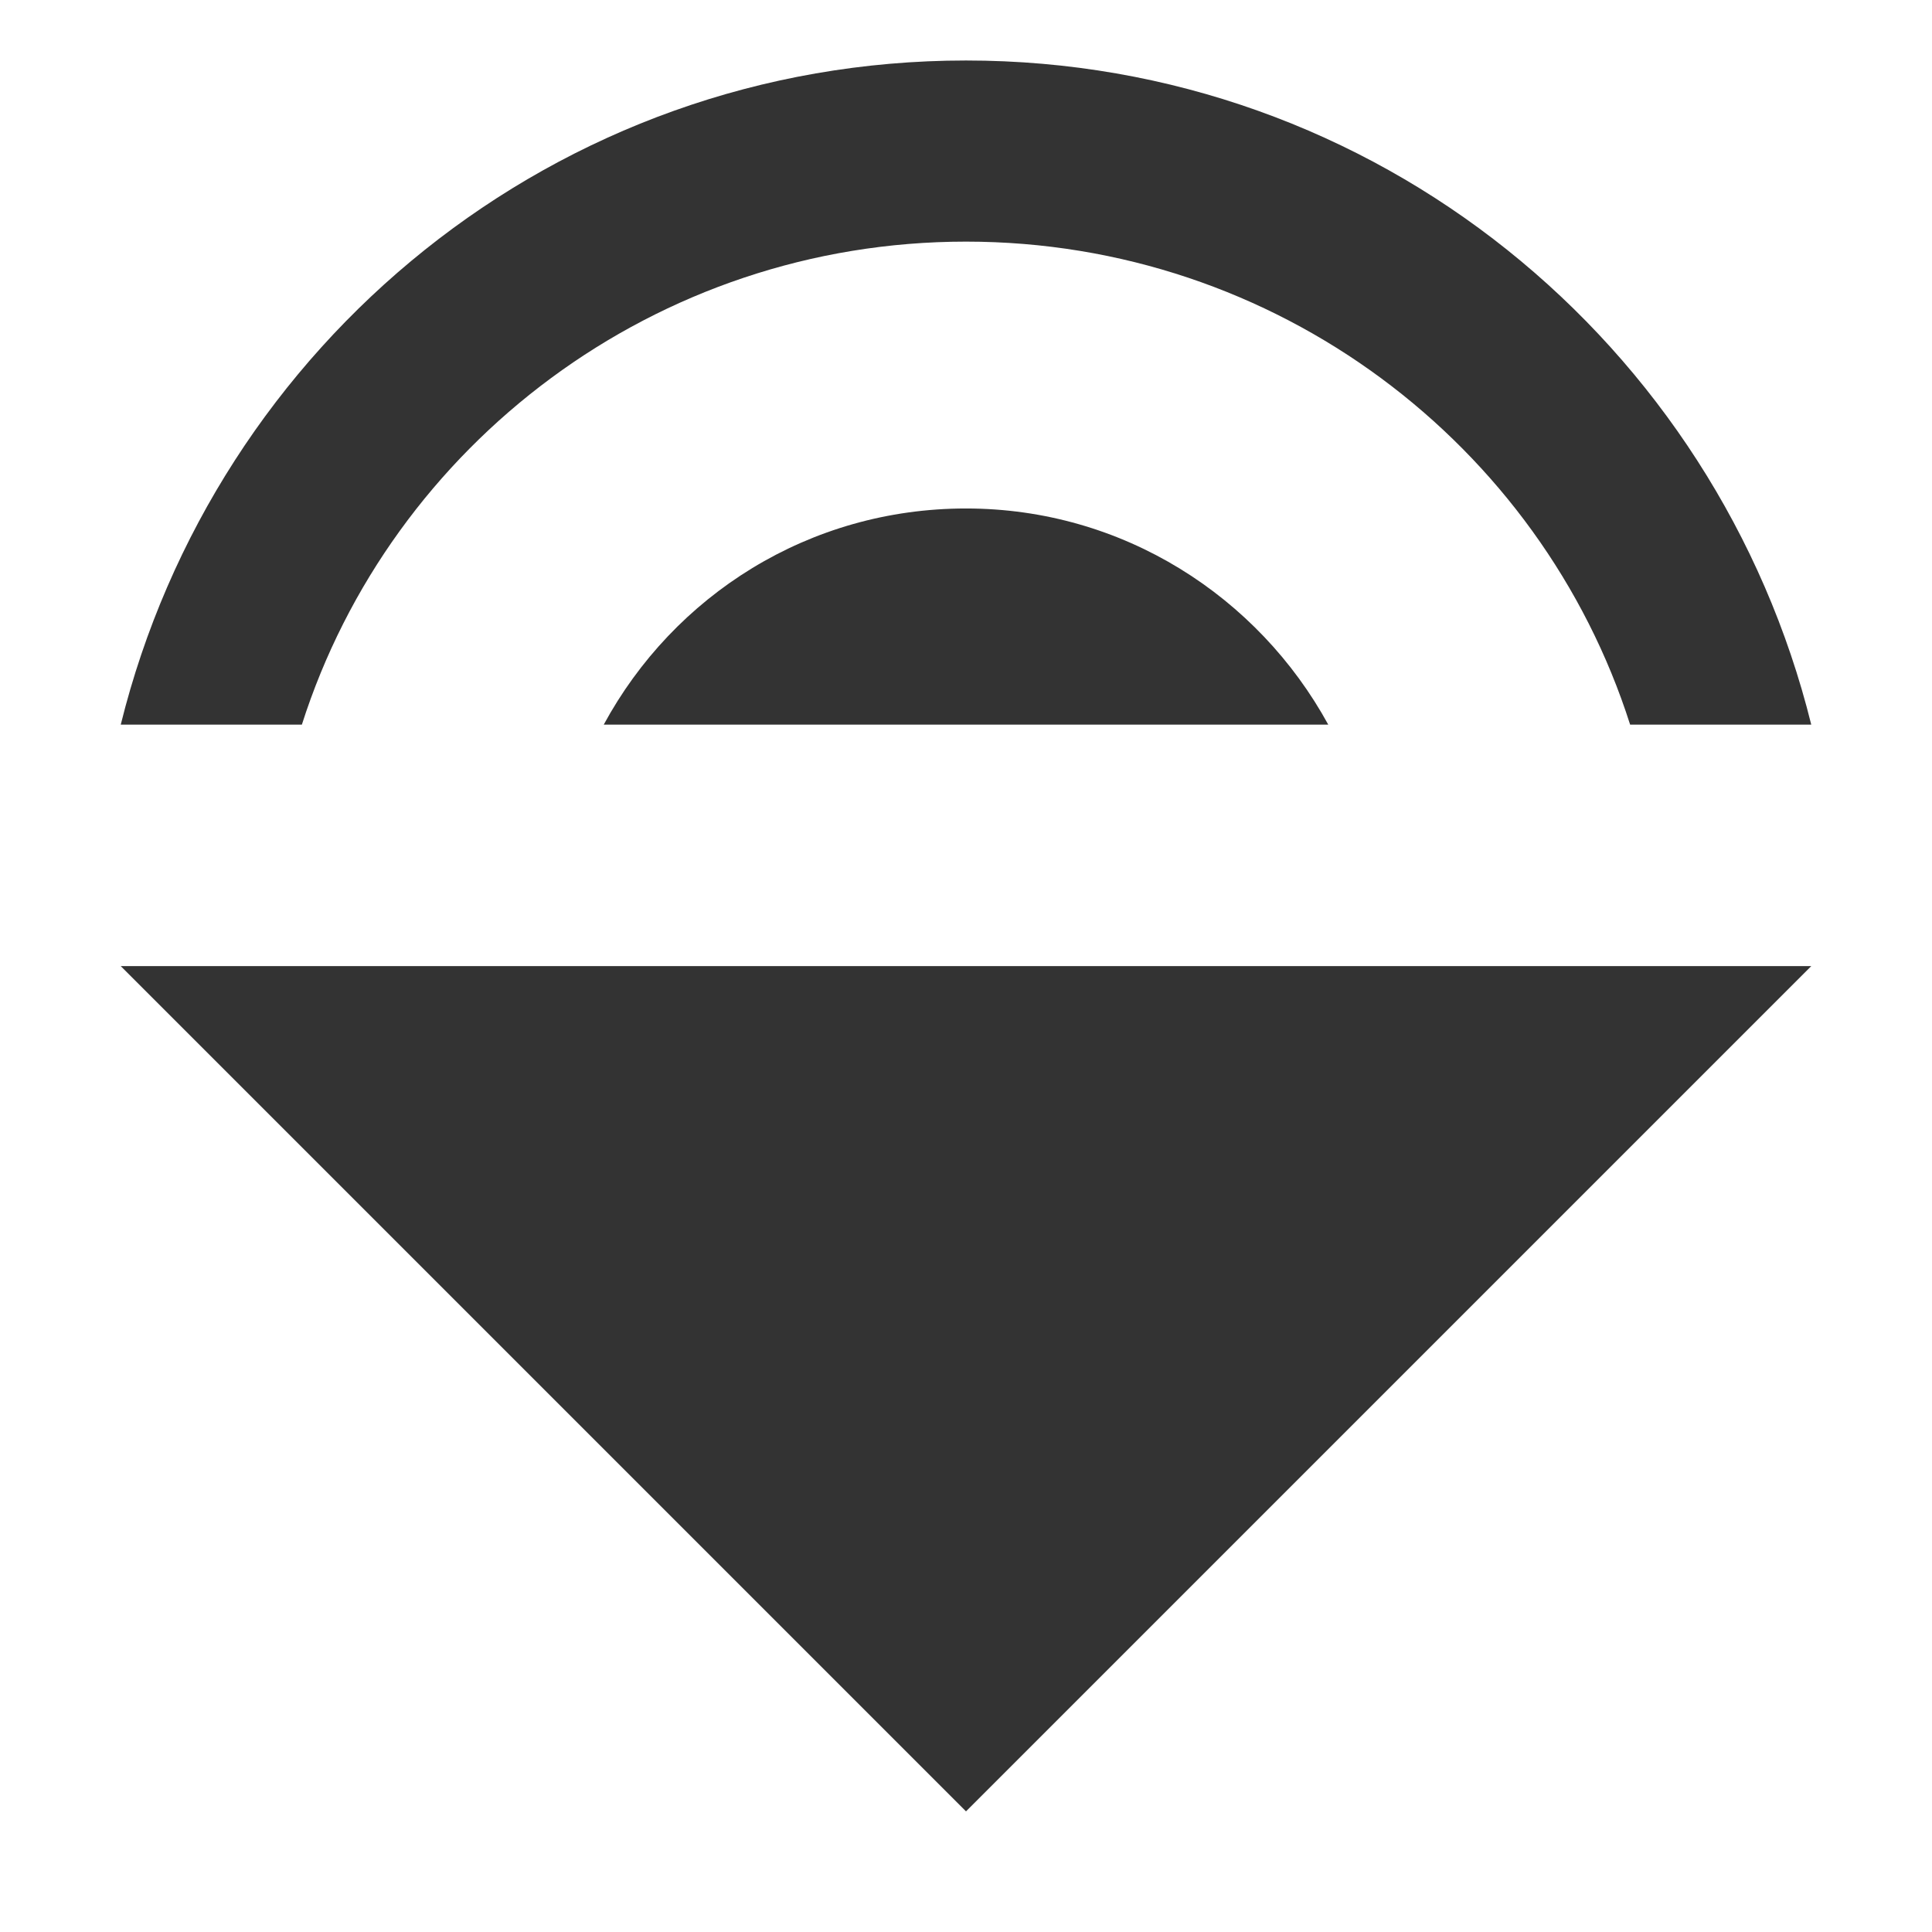 <svg xmlns="http://www.w3.org/2000/svg" width="16" height="16">
    <path d="m 472,-610.788 c -1.3,0 -2.42,0.72 -3,1.79 h 6 c -0.58,-1.06 -1.7,-1.79 -3,-1.79 z m 7,3.79 h -14 l 7,7 z m -14,-2 h 1.5 c 0.74,-2.32 2.93,-4 5.5,-4 2.57,0 4.76,1.68 5.5,4 h 1.5 c -0.78,-3.15 -3.6,-5.5 -7,-5.5 -3.4,0 -6.22,2.35 -7,5.5 z" fill="#333333" transform="translate(-464 614.999)"/>
</svg>
